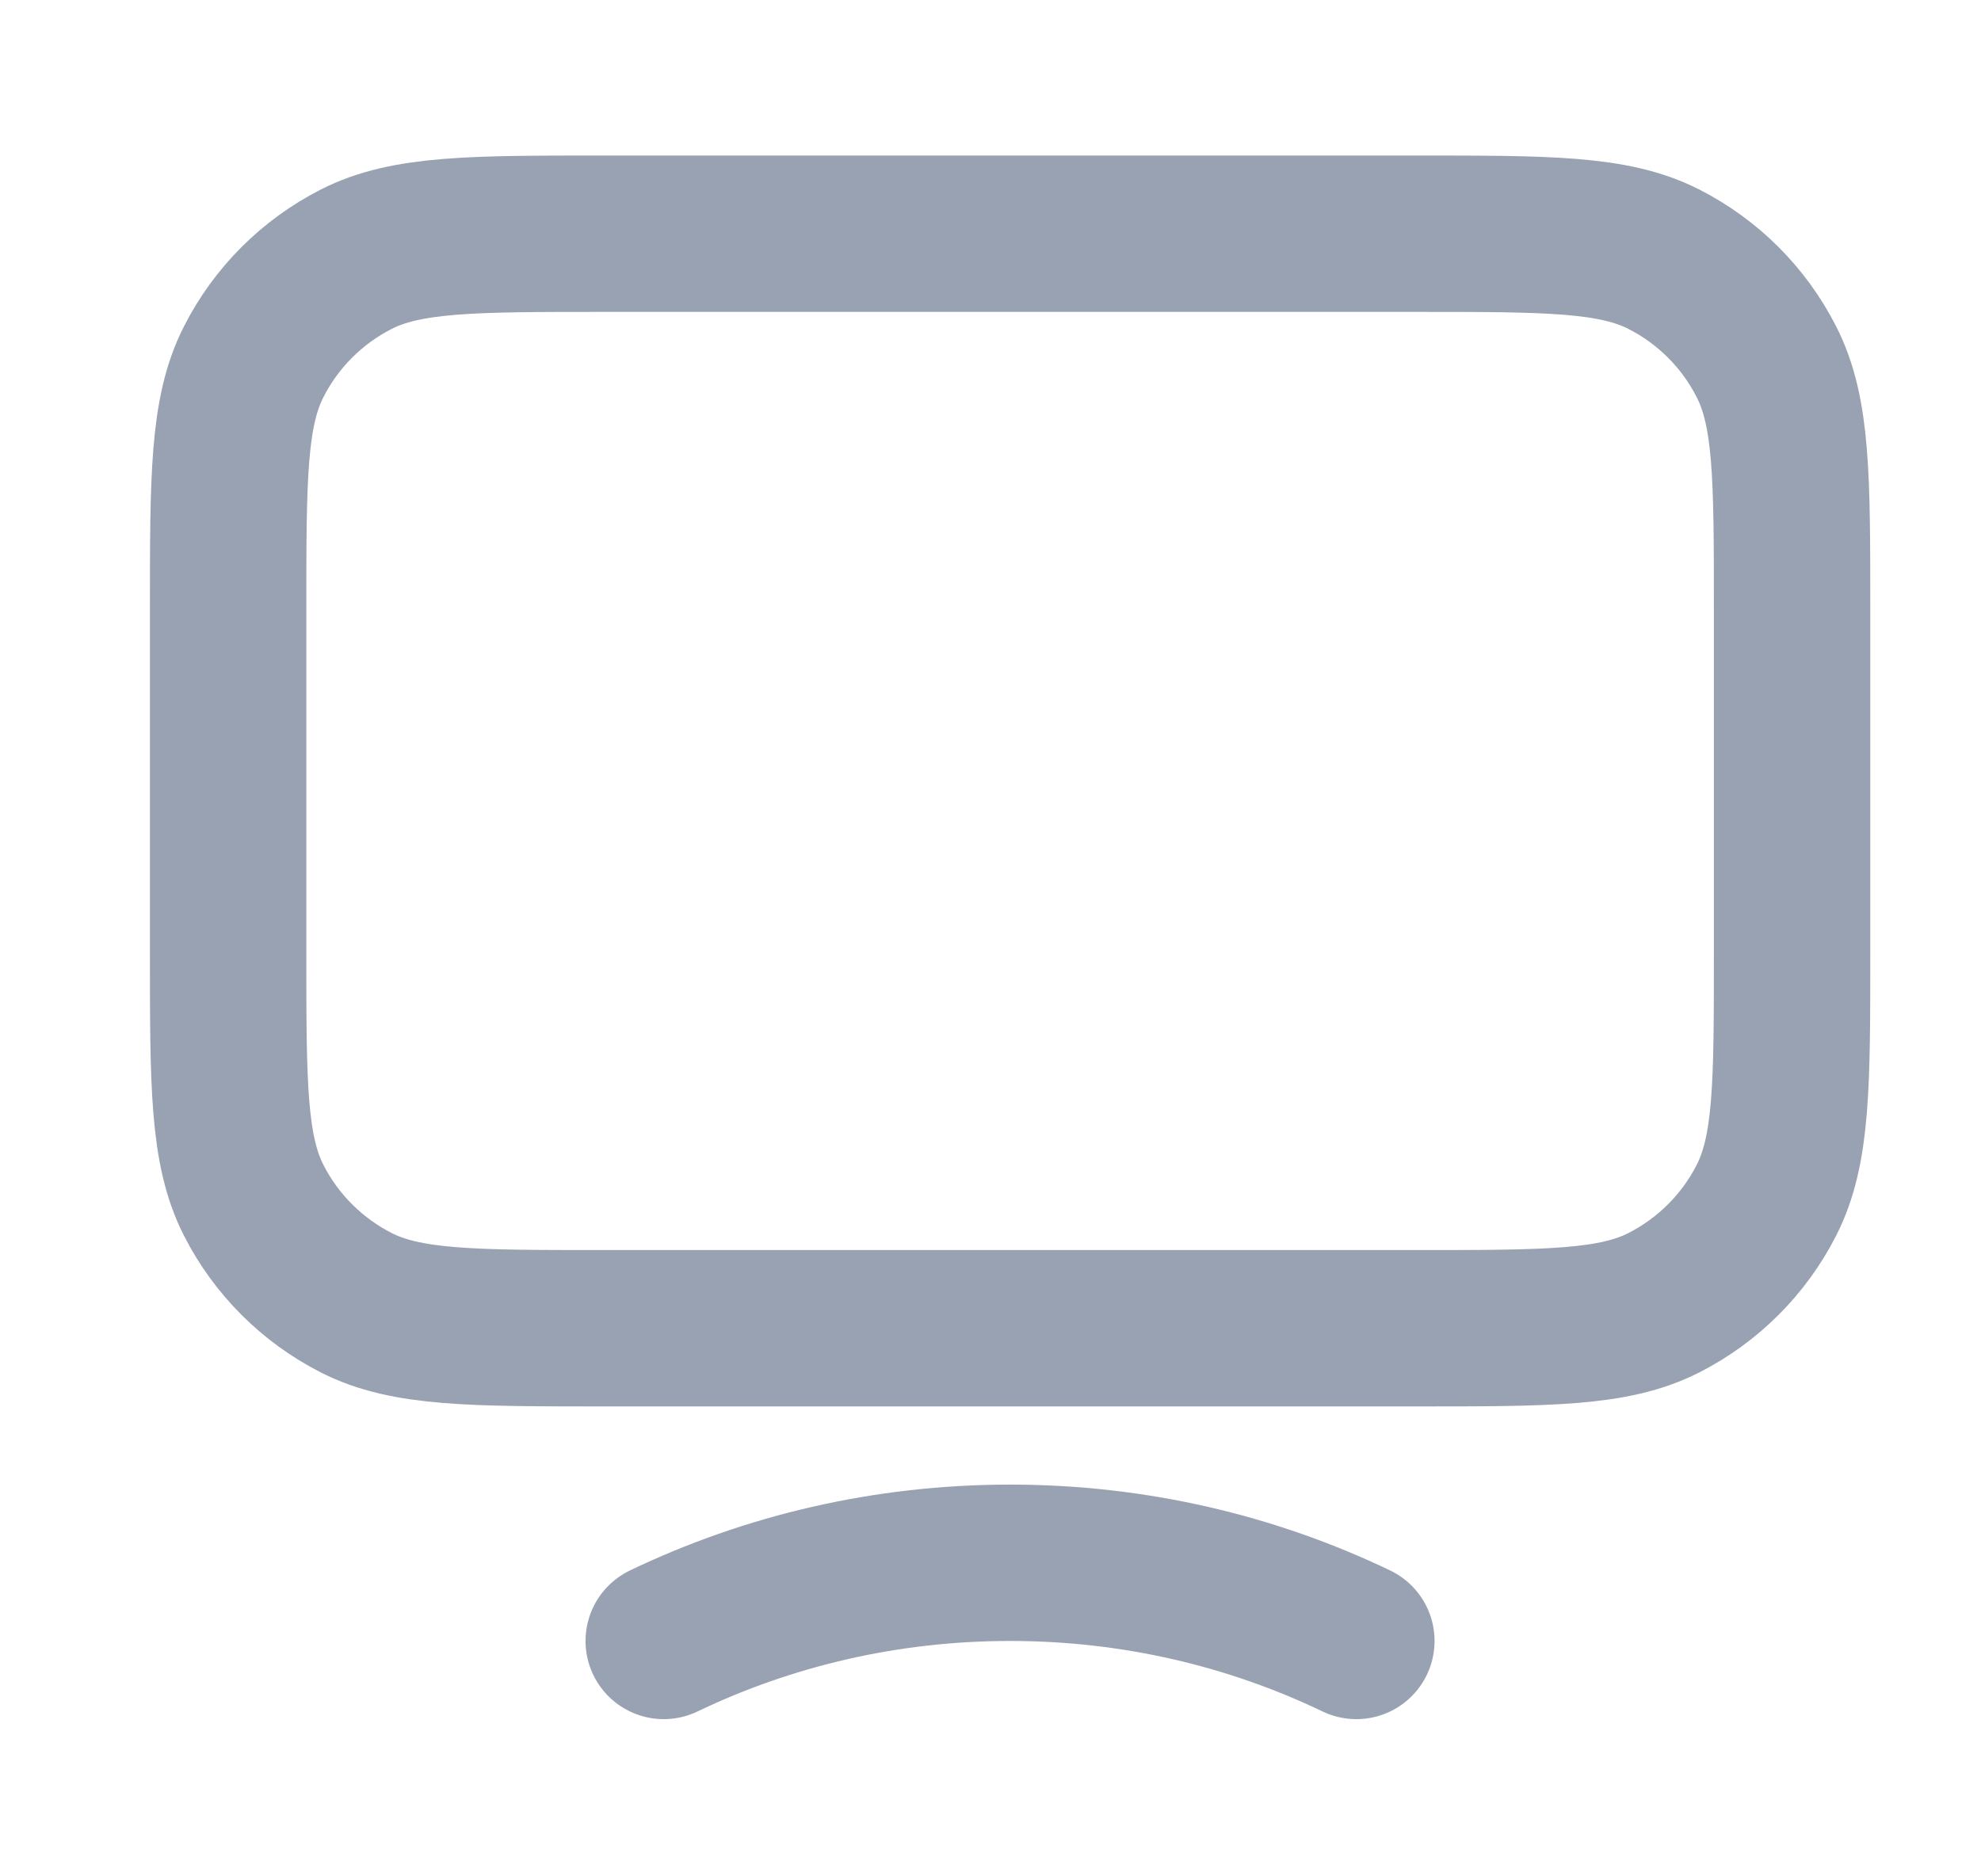 <svg width="19" height="18" viewBox="0 0 19 18" fill="none" xmlns="http://www.w3.org/2000/svg">
<path d="M6.366 15.742C7.367 15.262 8.495 14.992 9.688 14.992C10.88 14.992 12.008 15.262 13.009 15.742M5.787 12.742H13.588C14.848 12.742 15.478 12.742 15.959 12.497C16.382 12.281 16.727 11.937 16.942 11.514C17.188 11.032 17.188 10.402 17.188 9.142V5.842C17.188 4.582 17.188 3.952 16.942 3.471C16.727 3.047 16.382 2.703 15.959 2.487C15.478 2.242 14.848 2.242 13.588 2.242H5.787C4.527 2.242 3.897 2.242 3.416 2.487C2.993 2.703 2.648 3.047 2.433 3.471C2.188 3.952 2.188 4.582 2.188 5.842V9.142C2.188 10.402 2.188 11.032 2.433 11.514C2.648 11.937 2.993 12.281 3.416 12.497C3.897 12.742 4.527 12.742 5.787 12.742Z" stroke="#98A2B3" stroke-width="1.5" stroke-linecap="round" stroke-linejoin="round"/>
</svg>
